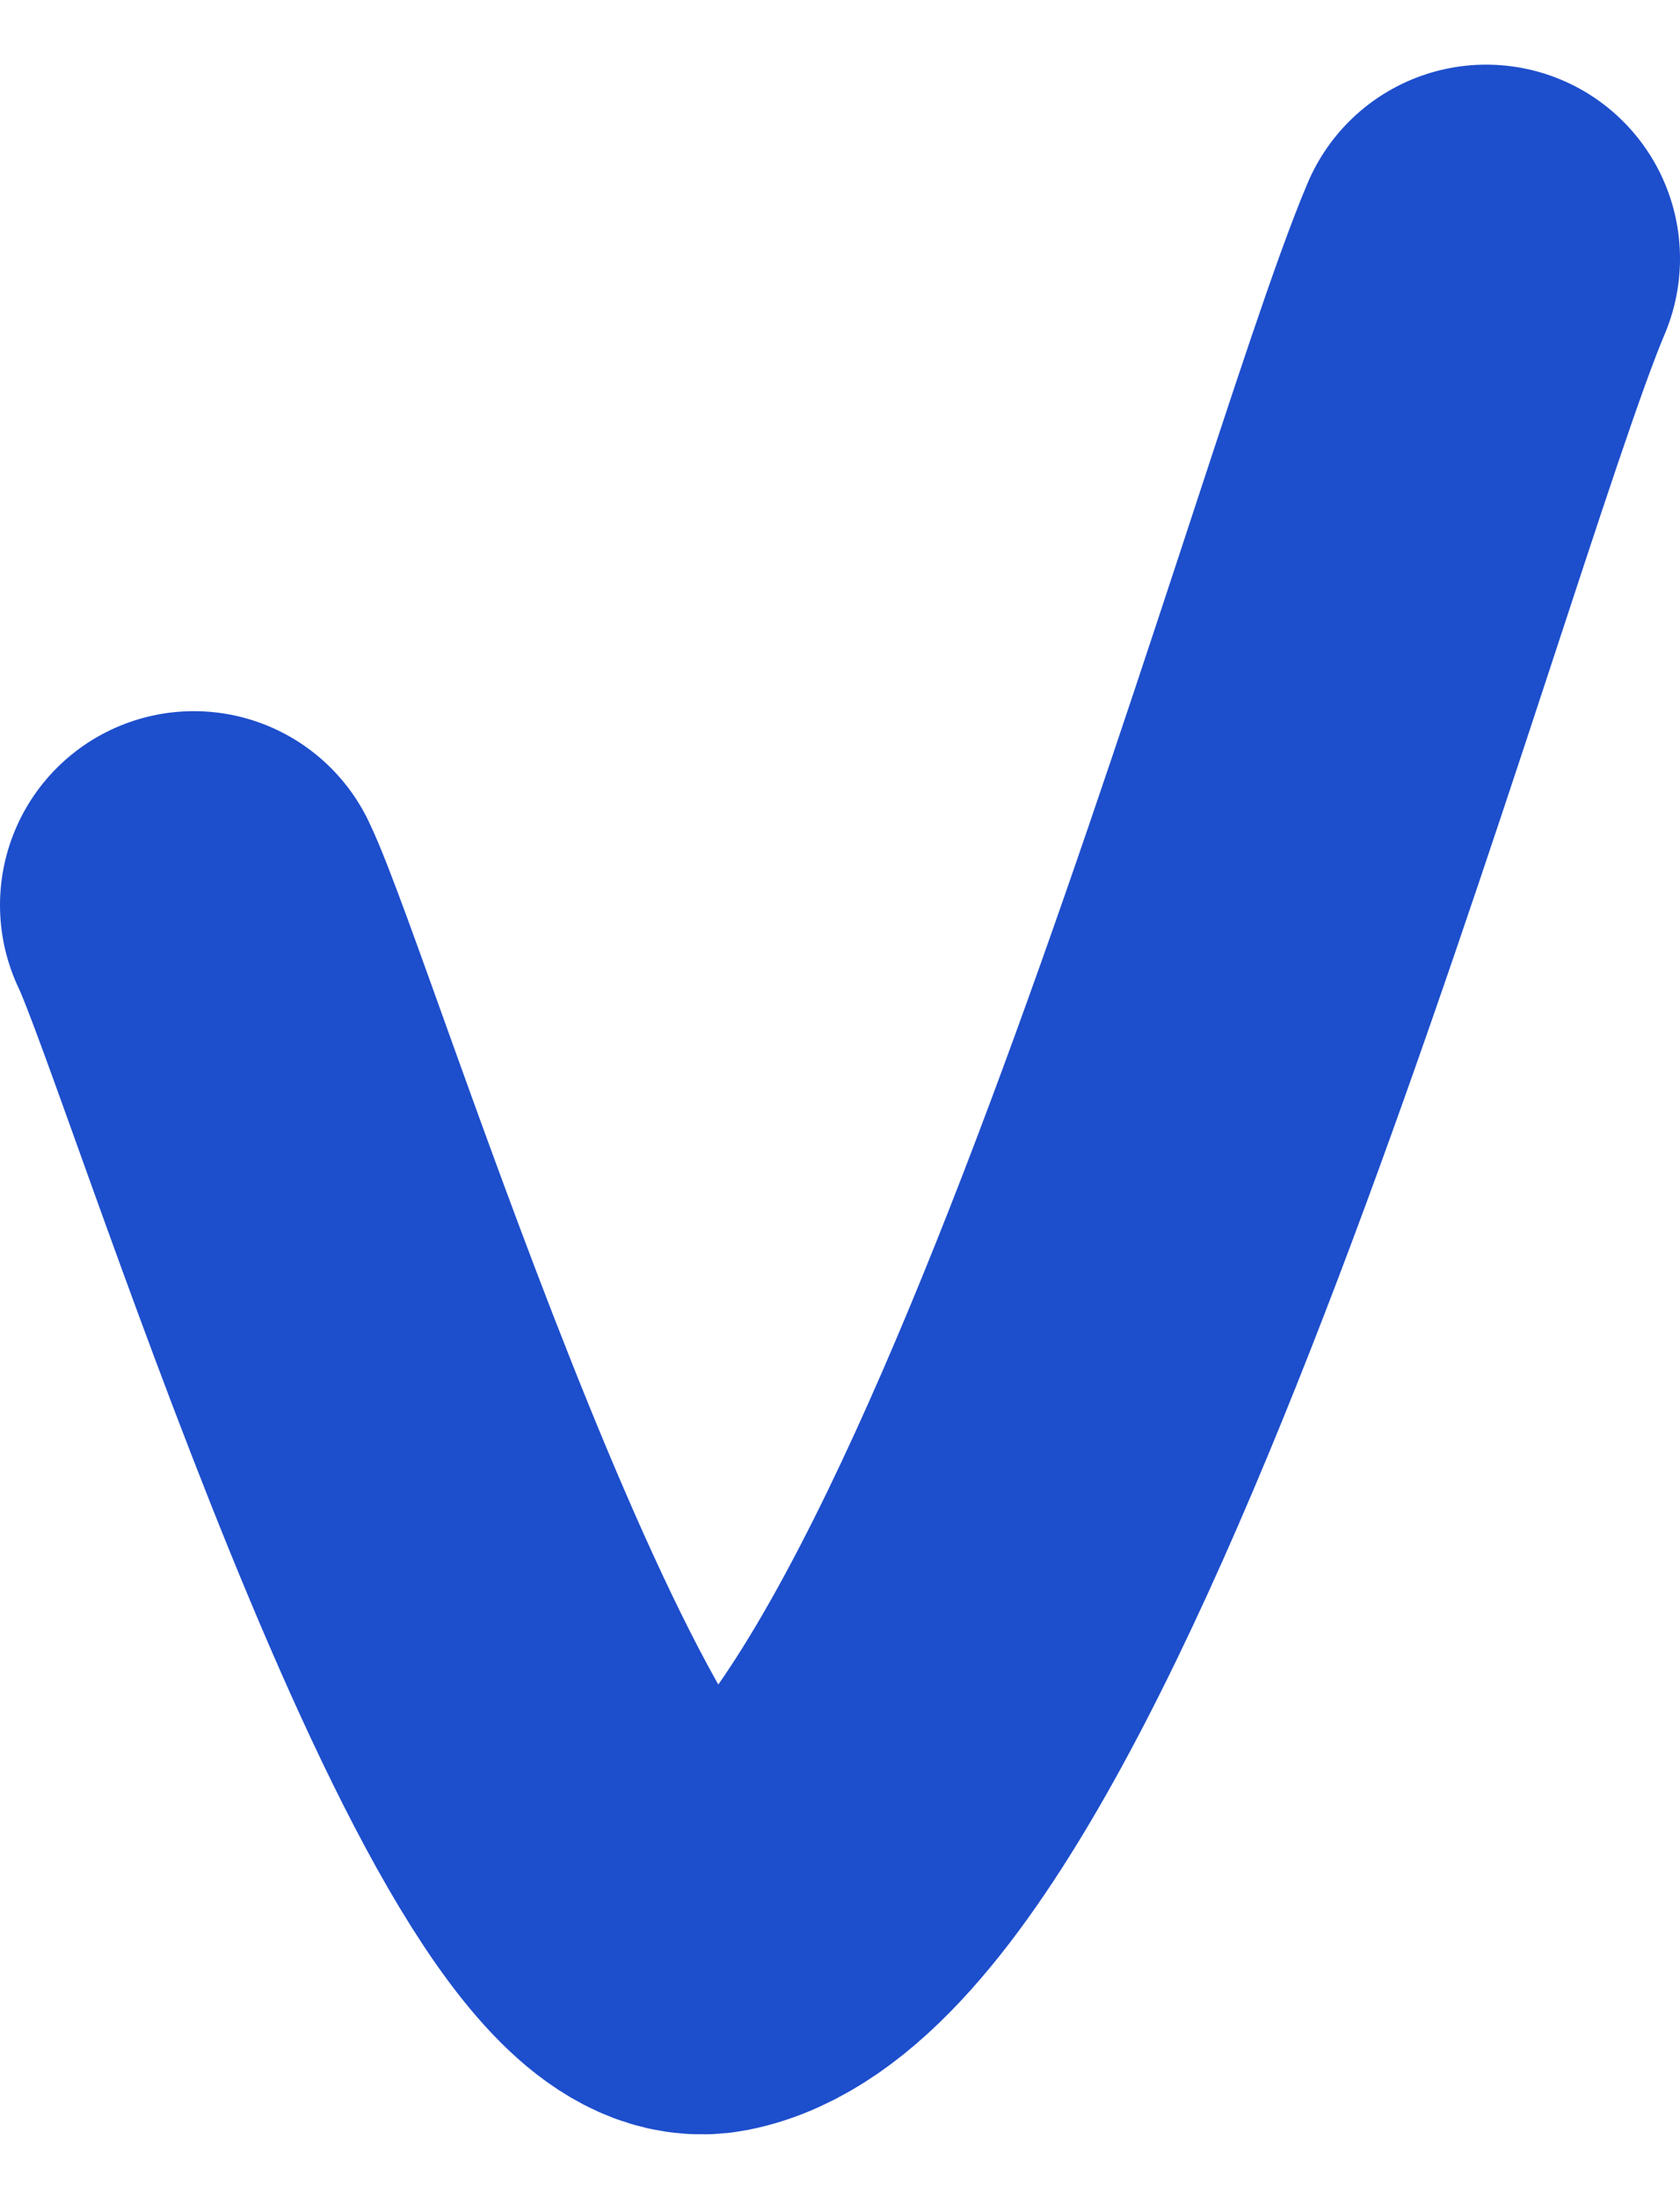 <svg width="13" height="17" viewBox="0 0 13 17" fill="none" xmlns="http://www.w3.org/2000/svg">
<path d="M1.5 7C1.926 7.885 4.183 15.259 5.5 15C7.832 14.542 10.657 3.987 11.5 2" stroke="#1D4ECC" stroke-width="3" stroke-linecap="round"/>
</svg>
